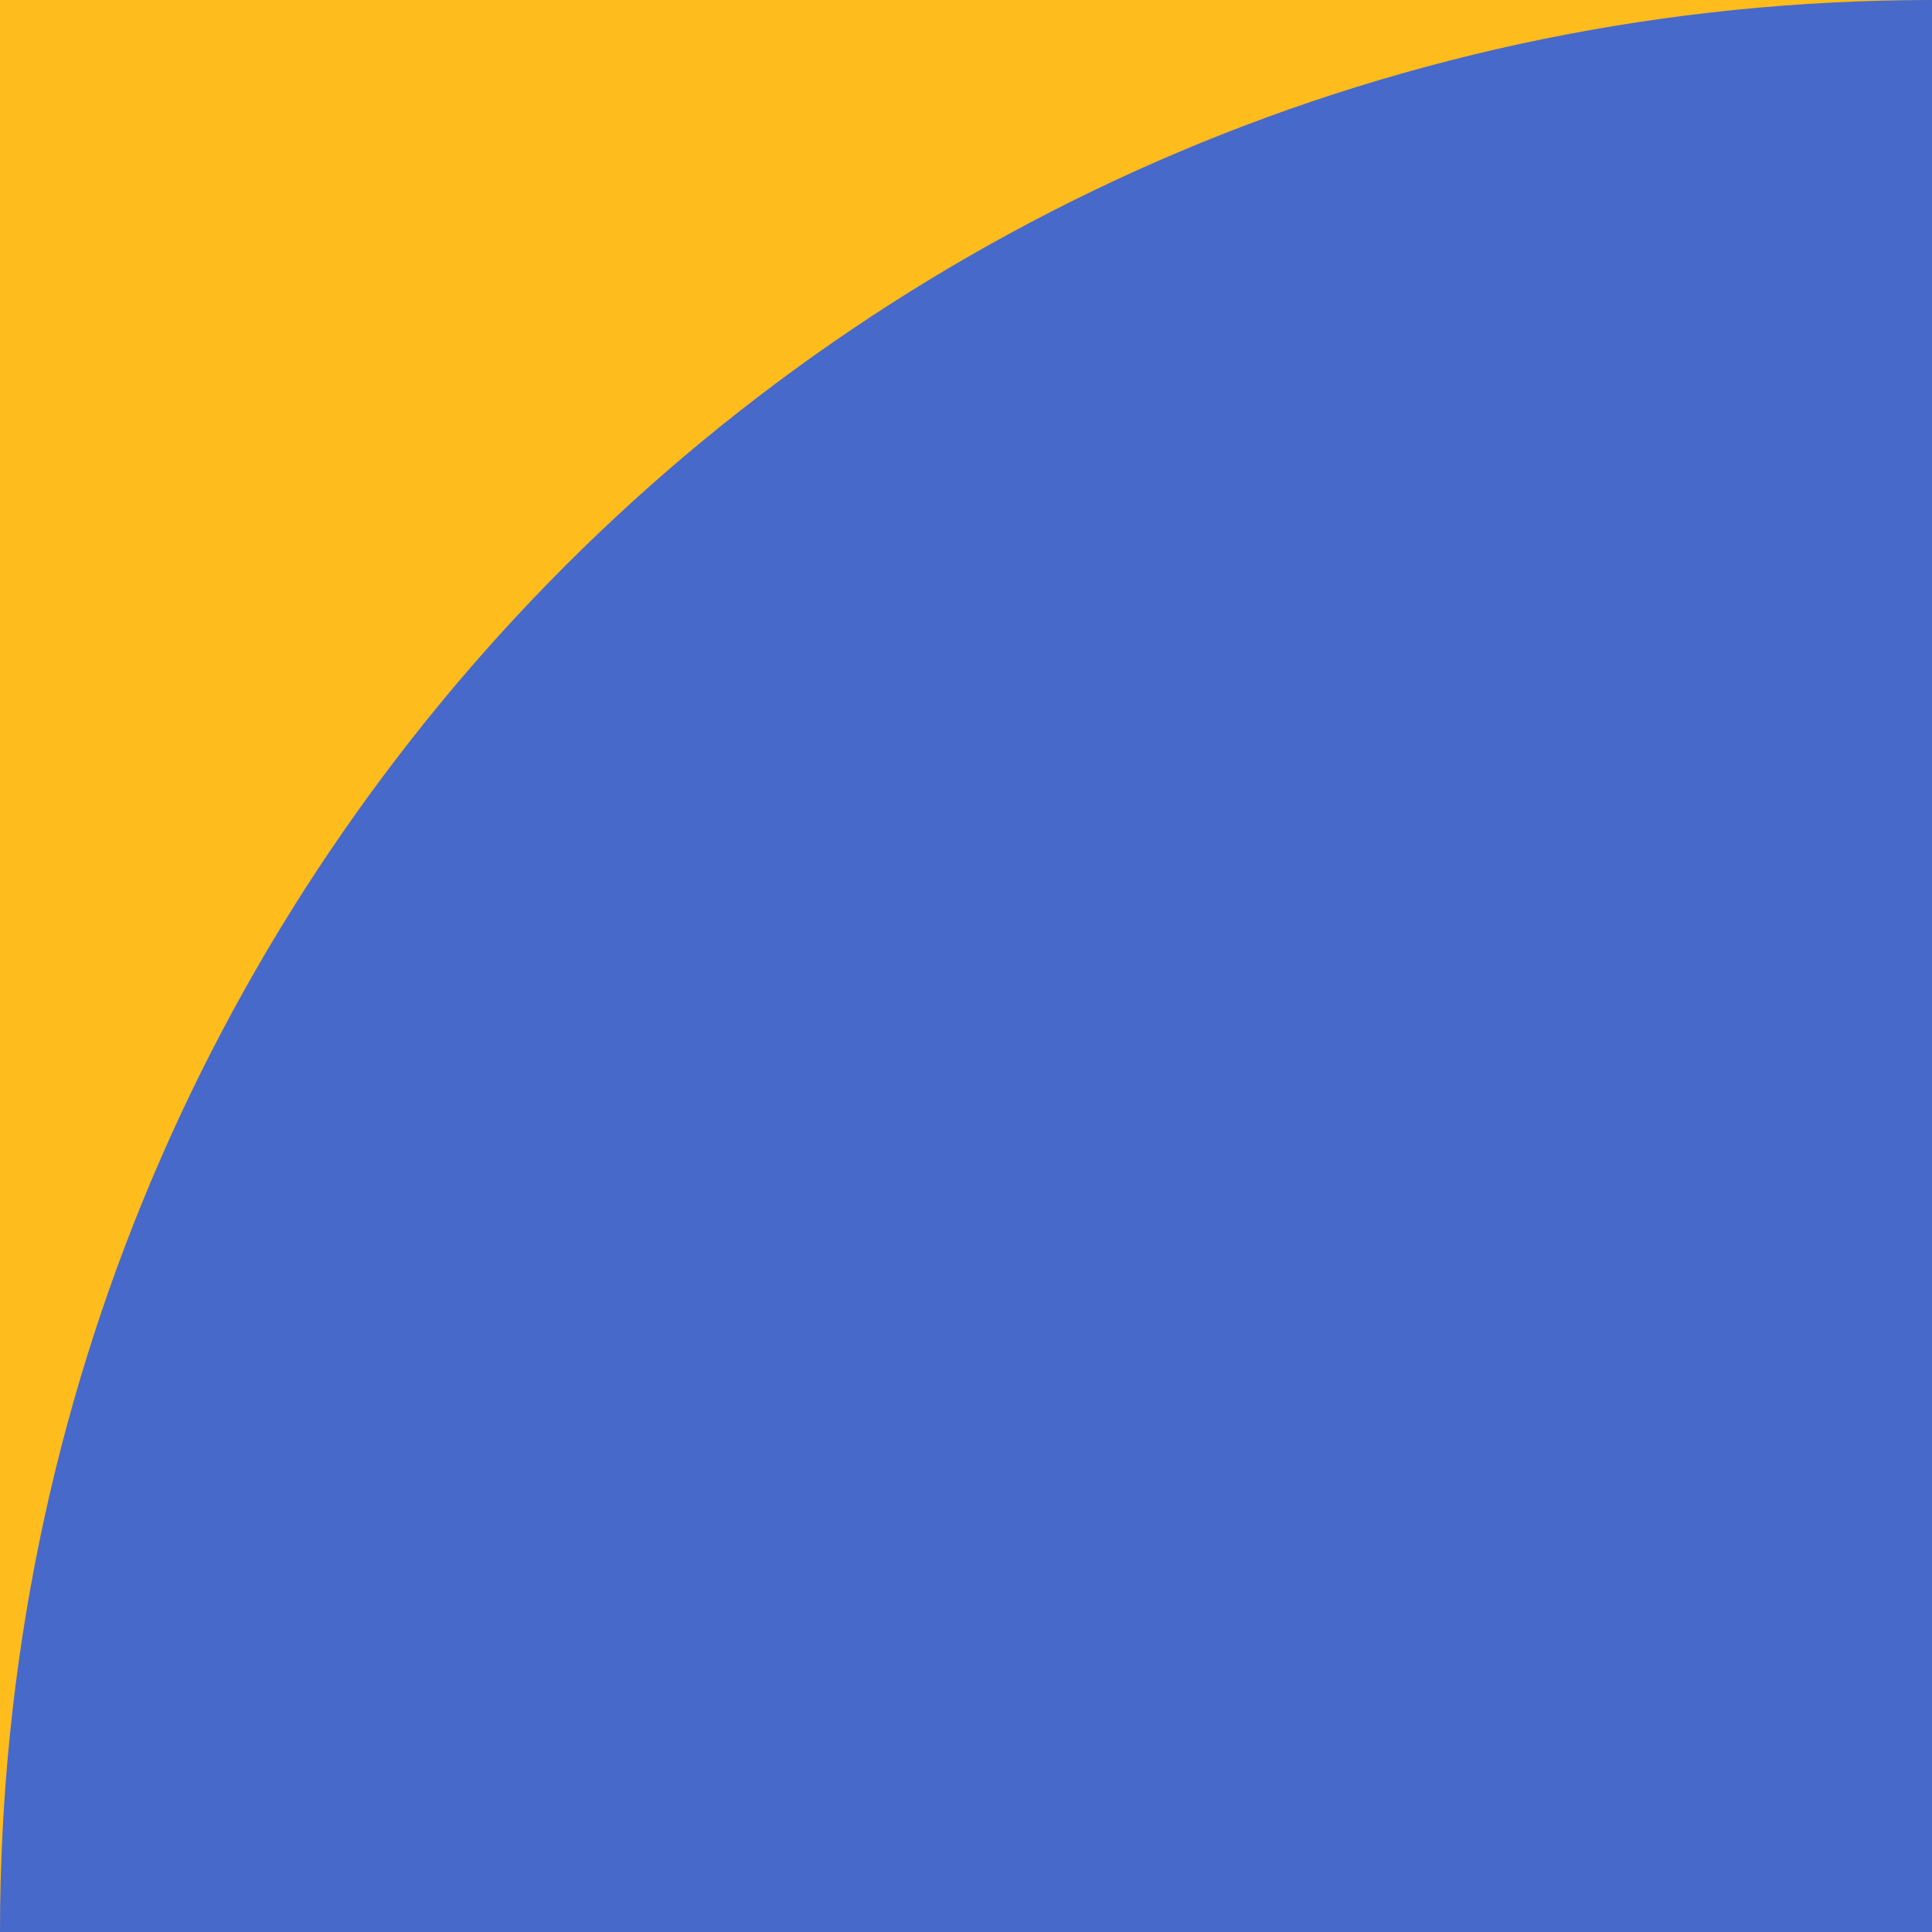 <?xml version="1.0" encoding="utf-8"?>
<!-- Generator: Adobe Illustrator 24.0.2, SVG Export Plug-In . SVG Version: 6.00 Build 0)  -->
<svg version="1.1" id="Capa_1" xmlns="http://www.w3.org/2000/svg" xmlns:xlink="http://www.w3.org/1999/xlink" x="0px" y="0px"
	 viewBox="0 0 72 72" style="enable-background:new 0 0 72 72;" xml:space="preserve">
<style type="text/css">
	.st0{fill:#FFBC1D;}
	.st1{fill:#4769CA;}
</style>
<rect class="st0" width="72" height="72"/>
<path class="st1" d="M0,72L0,72h72V0l0,0C32.2,0,0,32.2,0,72z"/>
</svg>
